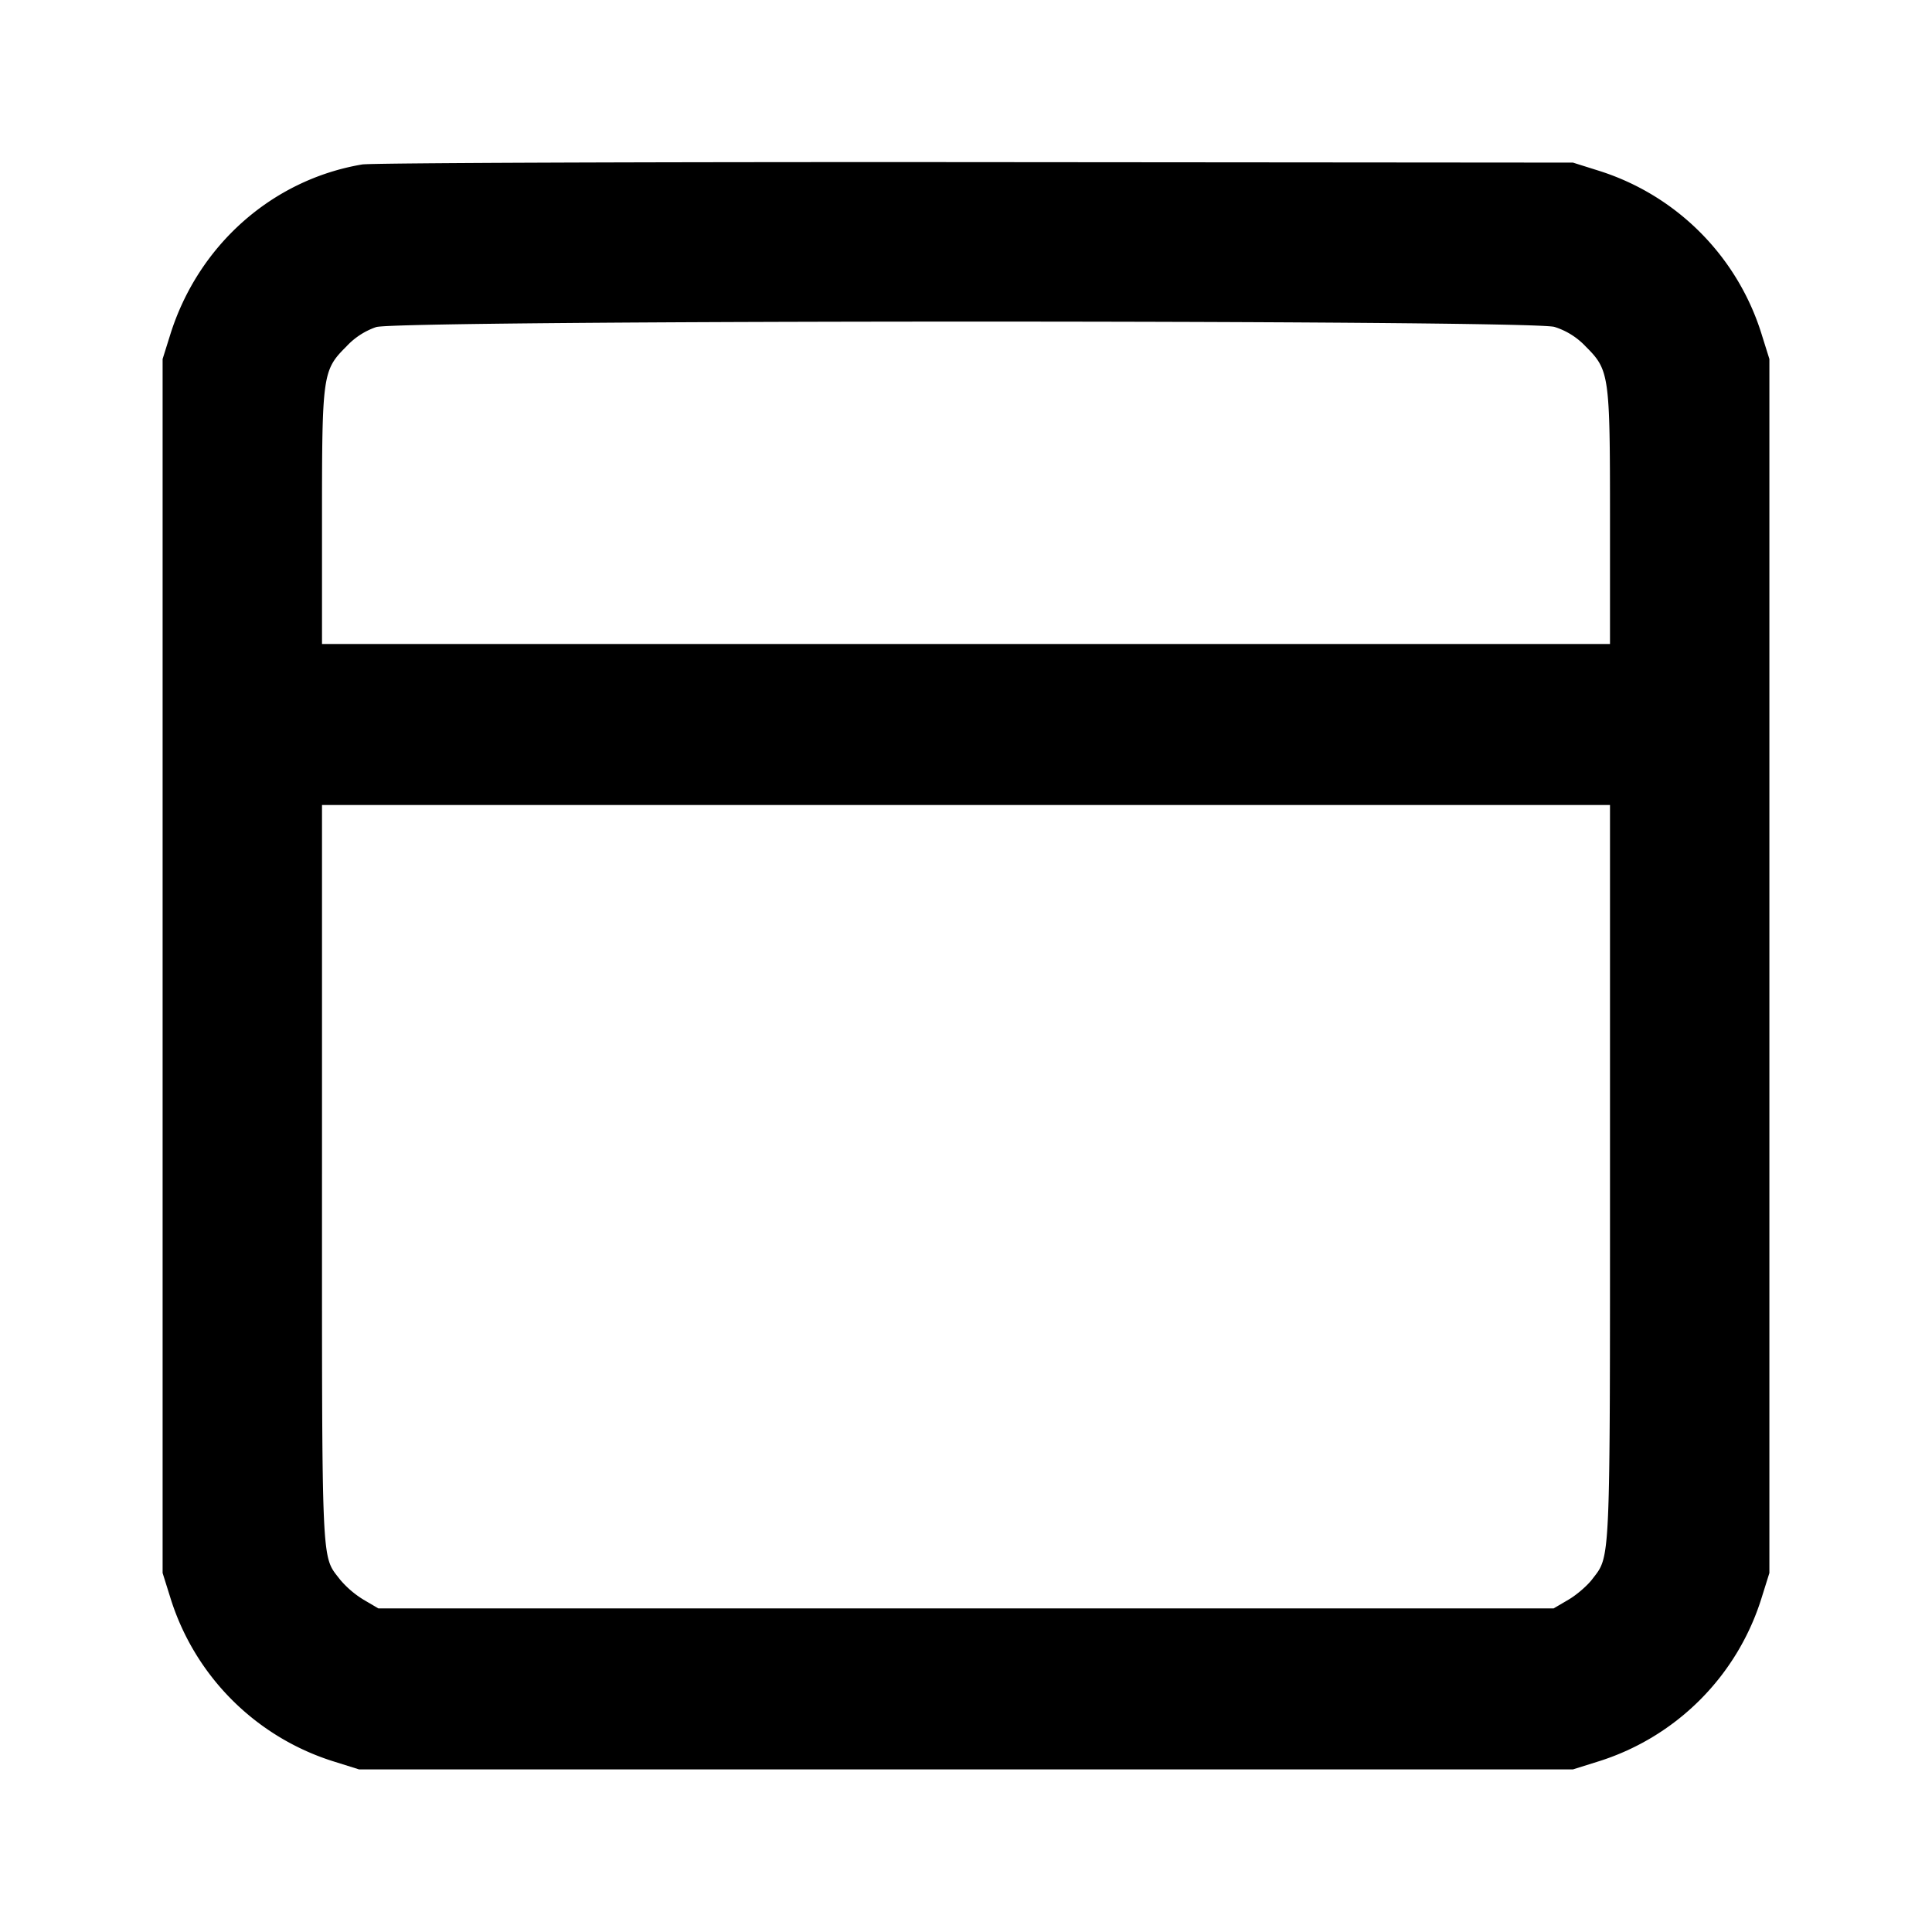<svg xmlns="http://www.w3.org/2000/svg" width="24" height="24" fill="none" stroke="currentColor" stroke-linecap="round" stroke-linejoin="round" stroke-width="2"><path fill="#000" fill-rule="evenodd" stroke="none" d="M4.499 2.043C3.38 2.232 2.461 3.048 2.114 4.16l-.094.3v15.08l.094.3a3.09 3.09 0 0 0 2.046 2.046l.3.094h15.08l.3-.094a3.09 3.09 0 0 0 2.046-2.046l.094-.3V4.46l-.094-.3a3.09 3.09 0 0 0-2.025-2.039l-.321-.101-7.42-.006c-4.081-.003-7.511.01-7.621.029M19.31 4.061a.9.9 0 0 1 .387.242c.296.296.303.347.303 2.144V8H4V6.447c0-1.798.007-1.848.304-2.144a.9.9 0 0 1 .369-.24c.291-.089 14.336-.092 14.637-.002M20 14.554c0 4.943.008 4.764-.221 5.064-.061.08-.194.195-.295.254l-.184.108H4.7l-.184-.108a1.2 1.2 0 0 1-.291-.249C3.989 19.314 4 19.557 4 14.575V10h16z"/></svg>